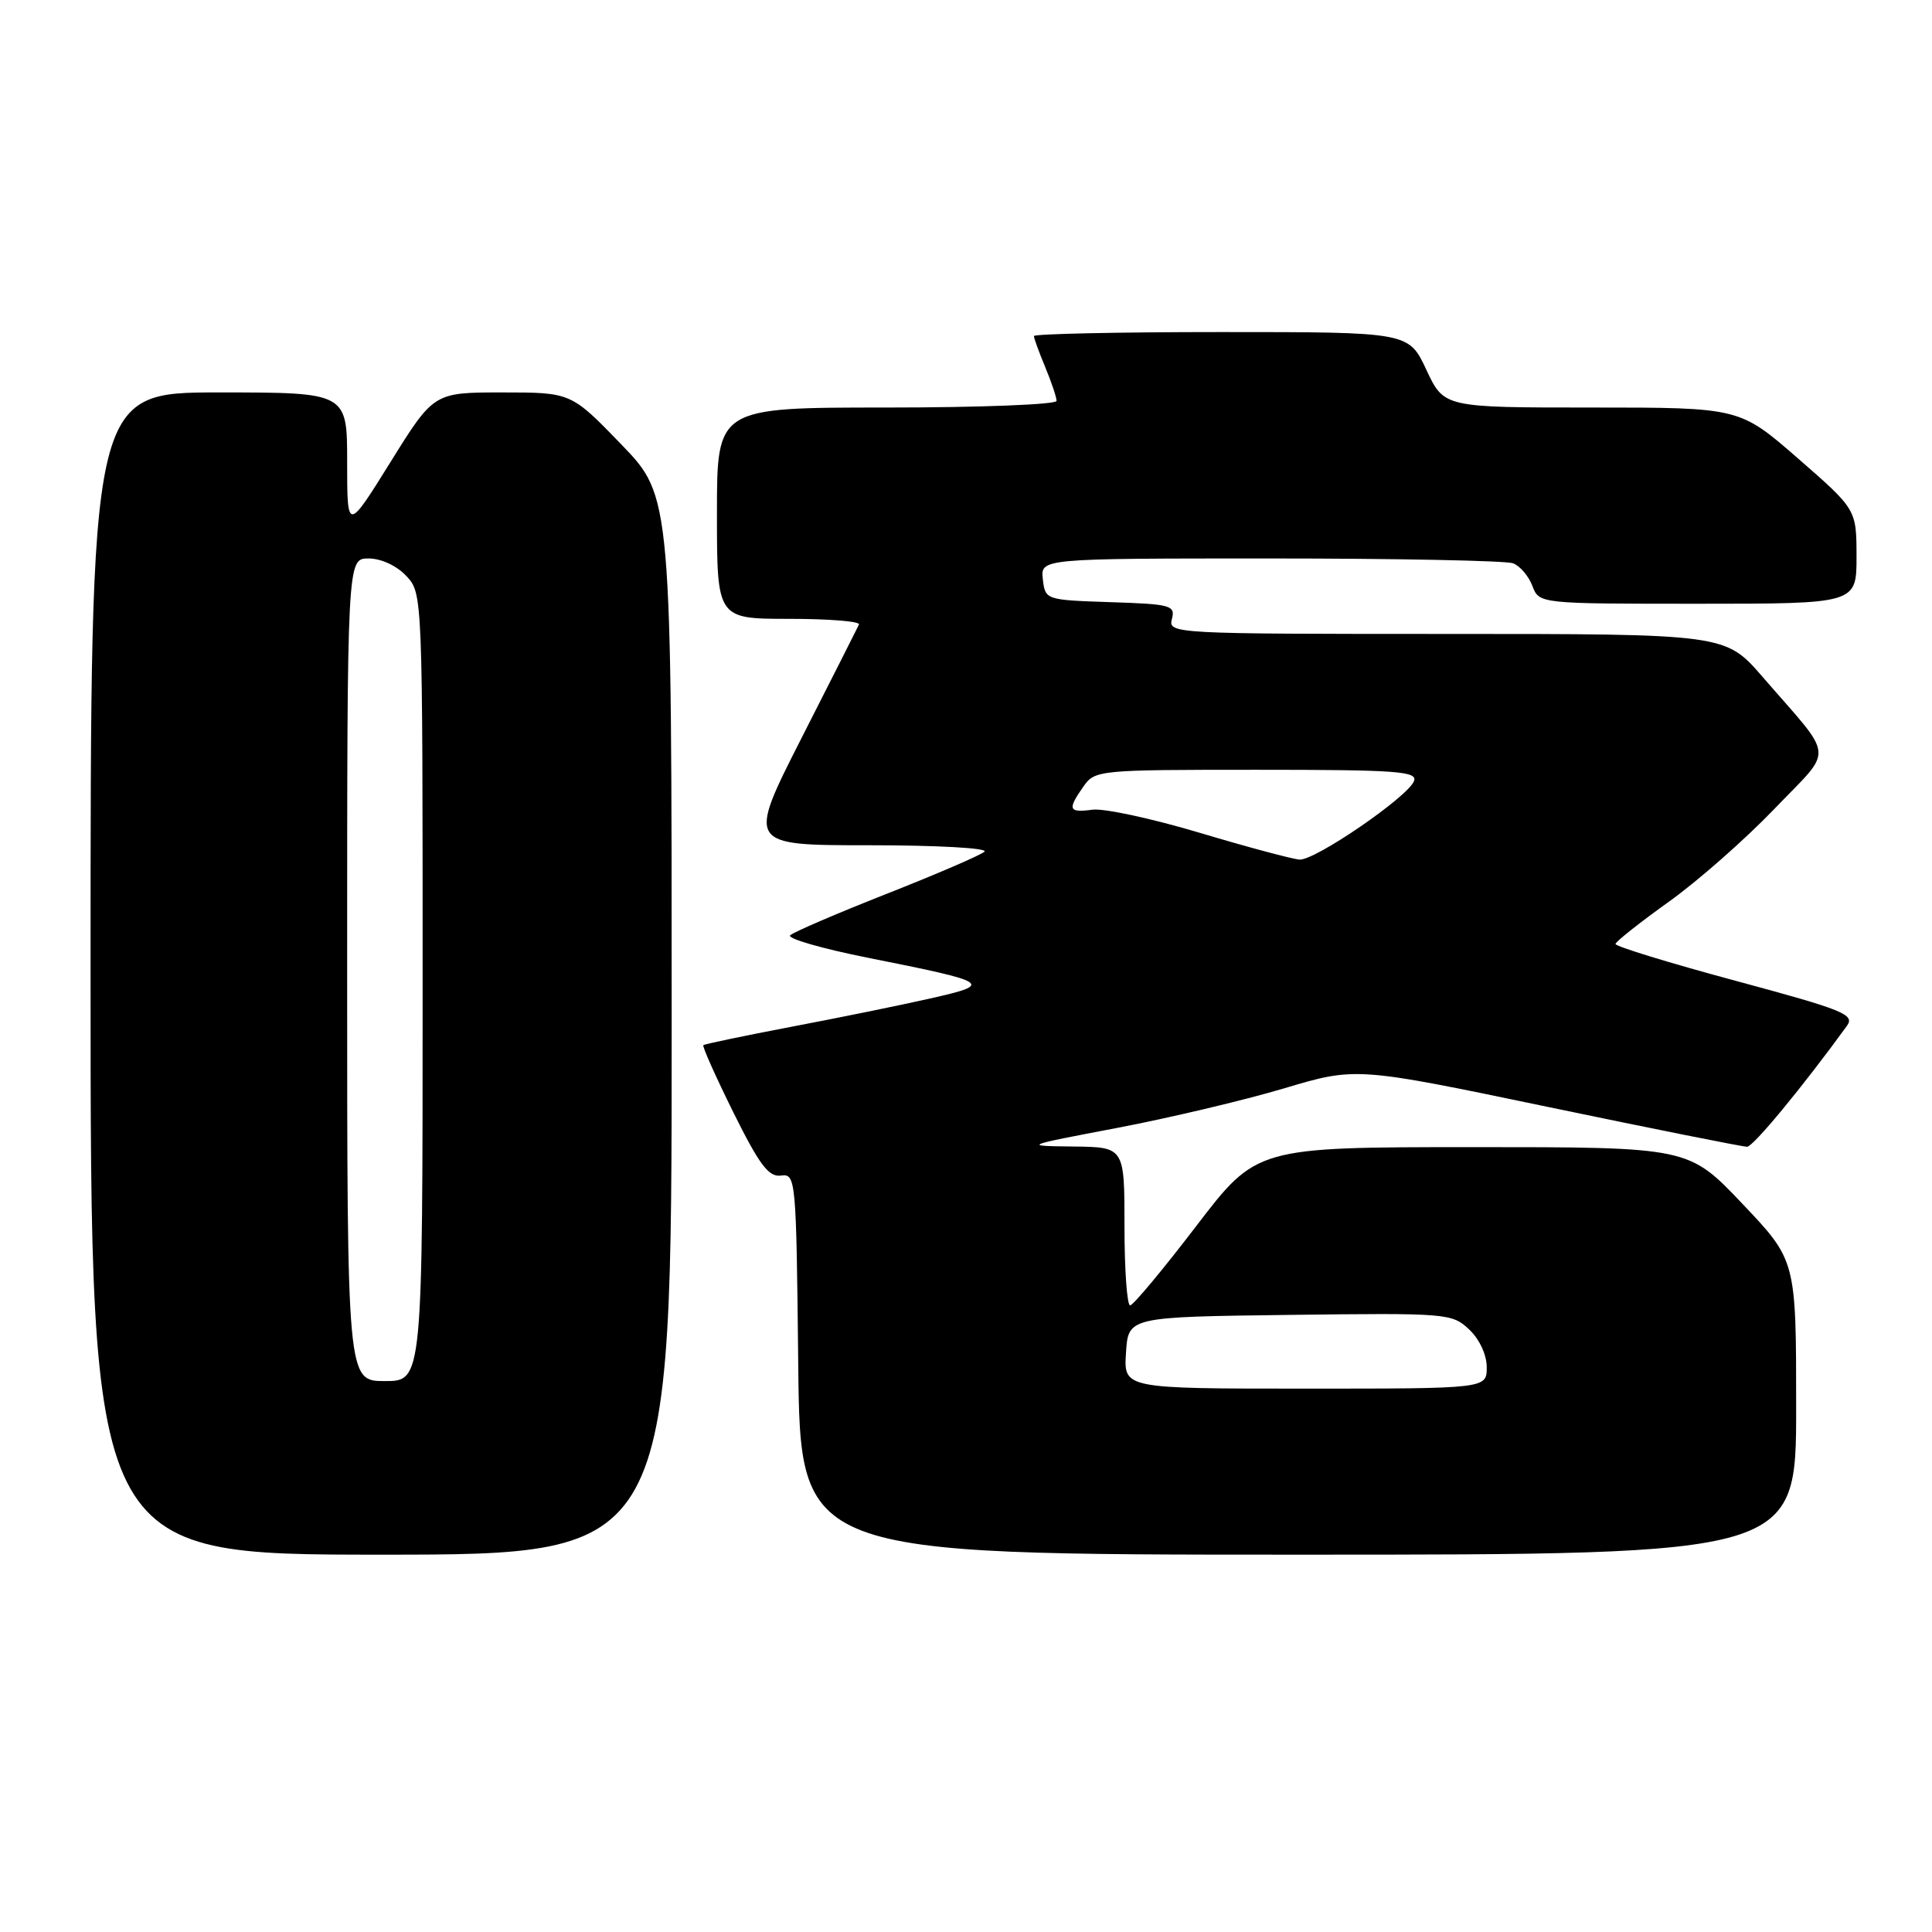 <?xml version="1.0" encoding="UTF-8" standalone="no"?>
<!DOCTYPE svg PUBLIC "-//W3C//DTD SVG 1.1//EN" "http://www.w3.org/Graphics/SVG/1.1/DTD/svg11.dtd" >
<svg xmlns="http://www.w3.org/2000/svg" xmlns:xlink="http://www.w3.org/1999/xlink" version="1.1" viewBox="0 0 256 256">
 <g >
 <path fill="currentColor"
d=" M 89.00 135.90 C 89.00 65.81 89.00 65.81 82.34 58.90 C 75.67 52.00 75.67 52.00 66.57 52.00 C 57.48 52.00 57.48 52.00 51.74 61.23 C 46.00 70.45 46.00 70.45 46.00 61.23 C 46.00 52.00 46.00 52.00 29.00 52.00 C 12.00 52.00 12.00 52.00 12.00 129.00 C 12.00 206.00 12.00 206.00 50.50 206.00 C 89.00 206.00 89.00 206.00 89.00 135.90 Z  M 238.00 186.50 C 238.00 167.01 238.00 167.01 230.87 159.50 C 223.75 152.00 223.75 152.00 195.12 152.00 C 166.50 152.01 166.50 152.01 158.50 162.47 C 154.10 168.23 150.16 172.95 149.75 172.97 C 149.34 172.99 149.00 168.28 149.00 162.50 C 149.00 152.00 149.00 152.00 142.25 151.92 C 135.50 151.84 135.50 151.84 148.00 149.46 C 154.88 148.15 164.81 145.80 170.09 144.23 C 179.67 141.37 179.67 141.37 205.09 146.67 C 219.06 149.58 230.95 151.96 231.50 151.95 C 232.32 151.94 238.89 143.97 244.72 135.94 C 245.81 134.43 244.36 133.84 229.97 129.96 C 221.18 127.59 214.03 125.40 214.06 125.08 C 214.10 124.76 217.27 122.25 221.11 119.50 C 224.96 116.75 231.24 111.22 235.09 107.21 C 243.07 98.88 243.24 100.88 233.56 89.70 C 228.62 84.00 228.62 84.00 191.69 84.00 C 155.49 84.00 154.78 83.96 155.28 82.04 C 155.76 80.21 155.18 80.05 147.15 79.79 C 138.54 79.50 138.50 79.49 138.18 76.75 C 137.87 74.00 137.87 74.00 168.35 74.00 C 185.12 74.00 199.58 74.29 200.49 74.64 C 201.41 74.99 202.56 76.34 203.05 77.64 C 203.95 80.00 203.95 80.00 224.98 80.00 C 246.00 80.00 246.00 80.00 246.00 73.75 C 245.99 67.50 245.99 67.50 238.25 60.75 C 230.50 54.00 230.50 54.00 210.92 54.00 C 191.34 54.00 191.34 54.00 189.00 49.00 C 186.66 44.00 186.66 44.00 161.83 44.00 C 148.17 44.00 137.00 44.24 137.00 44.53 C 137.00 44.82 137.68 46.68 138.50 48.65 C 139.32 50.63 140.00 52.64 140.00 53.12 C 140.00 53.60 129.88 54.00 117.50 54.00 C 95.00 54.00 95.00 54.00 95.00 68.00 C 95.00 82.00 95.00 82.00 104.58 82.00 C 109.85 82.00 114.01 82.34 113.82 82.75 C 113.63 83.16 110.22 89.91 106.23 97.75 C 98.99 112.00 98.99 112.00 115.19 112.00 C 124.20 112.00 130.98 112.38 130.45 112.85 C 129.93 113.32 124.10 115.83 117.50 118.43 C 110.90 121.03 105.14 123.51 104.70 123.93 C 104.26 124.35 108.92 125.70 115.06 126.92 C 131.32 130.16 131.69 130.40 123.27 132.30 C 119.35 133.19 111.05 134.88 104.82 136.06 C 98.60 137.25 93.36 138.34 93.20 138.49 C 93.03 138.64 94.83 142.66 97.18 147.41 C 100.64 154.38 101.86 155.99 103.48 155.77 C 105.45 155.51 105.51 156.09 105.77 180.75 C 106.03 206.00 106.03 206.00 172.02 206.00 C 238.00 206.00 238.00 206.00 238.00 186.50 Z  M 46.00 128.50 C 46.00 74.00 46.00 74.00 48.83 74.00 C 50.49 74.00 52.55 74.95 53.83 76.31 C 56.00 78.63 56.00 78.63 56.00 130.81 C 56.00 183.00 56.00 183.00 51.00 183.00 C 46.00 183.00 46.00 183.00 46.00 128.50 Z  M 149.20 179.25 C 149.50 174.50 149.50 174.50 170.91 174.23 C 191.77 173.97 192.39 174.02 194.66 176.15 C 196.04 177.45 197.00 179.51 197.00 181.17 C 197.00 184.00 197.00 184.00 172.95 184.00 C 148.89 184.00 148.89 184.00 149.20 179.25 Z  M 159.00 110.36 C 152.68 108.47 146.26 107.08 144.75 107.29 C 141.58 107.71 141.41 107.28 143.56 104.22 C 145.08 102.04 145.53 102.00 166.53 102.00 C 185.13 102.00 187.86 102.20 187.36 103.50 C 186.56 105.59 174.27 114.02 172.20 113.90 C 171.27 113.84 165.32 112.25 159.00 110.36 Z "/>
</g>
</svg>